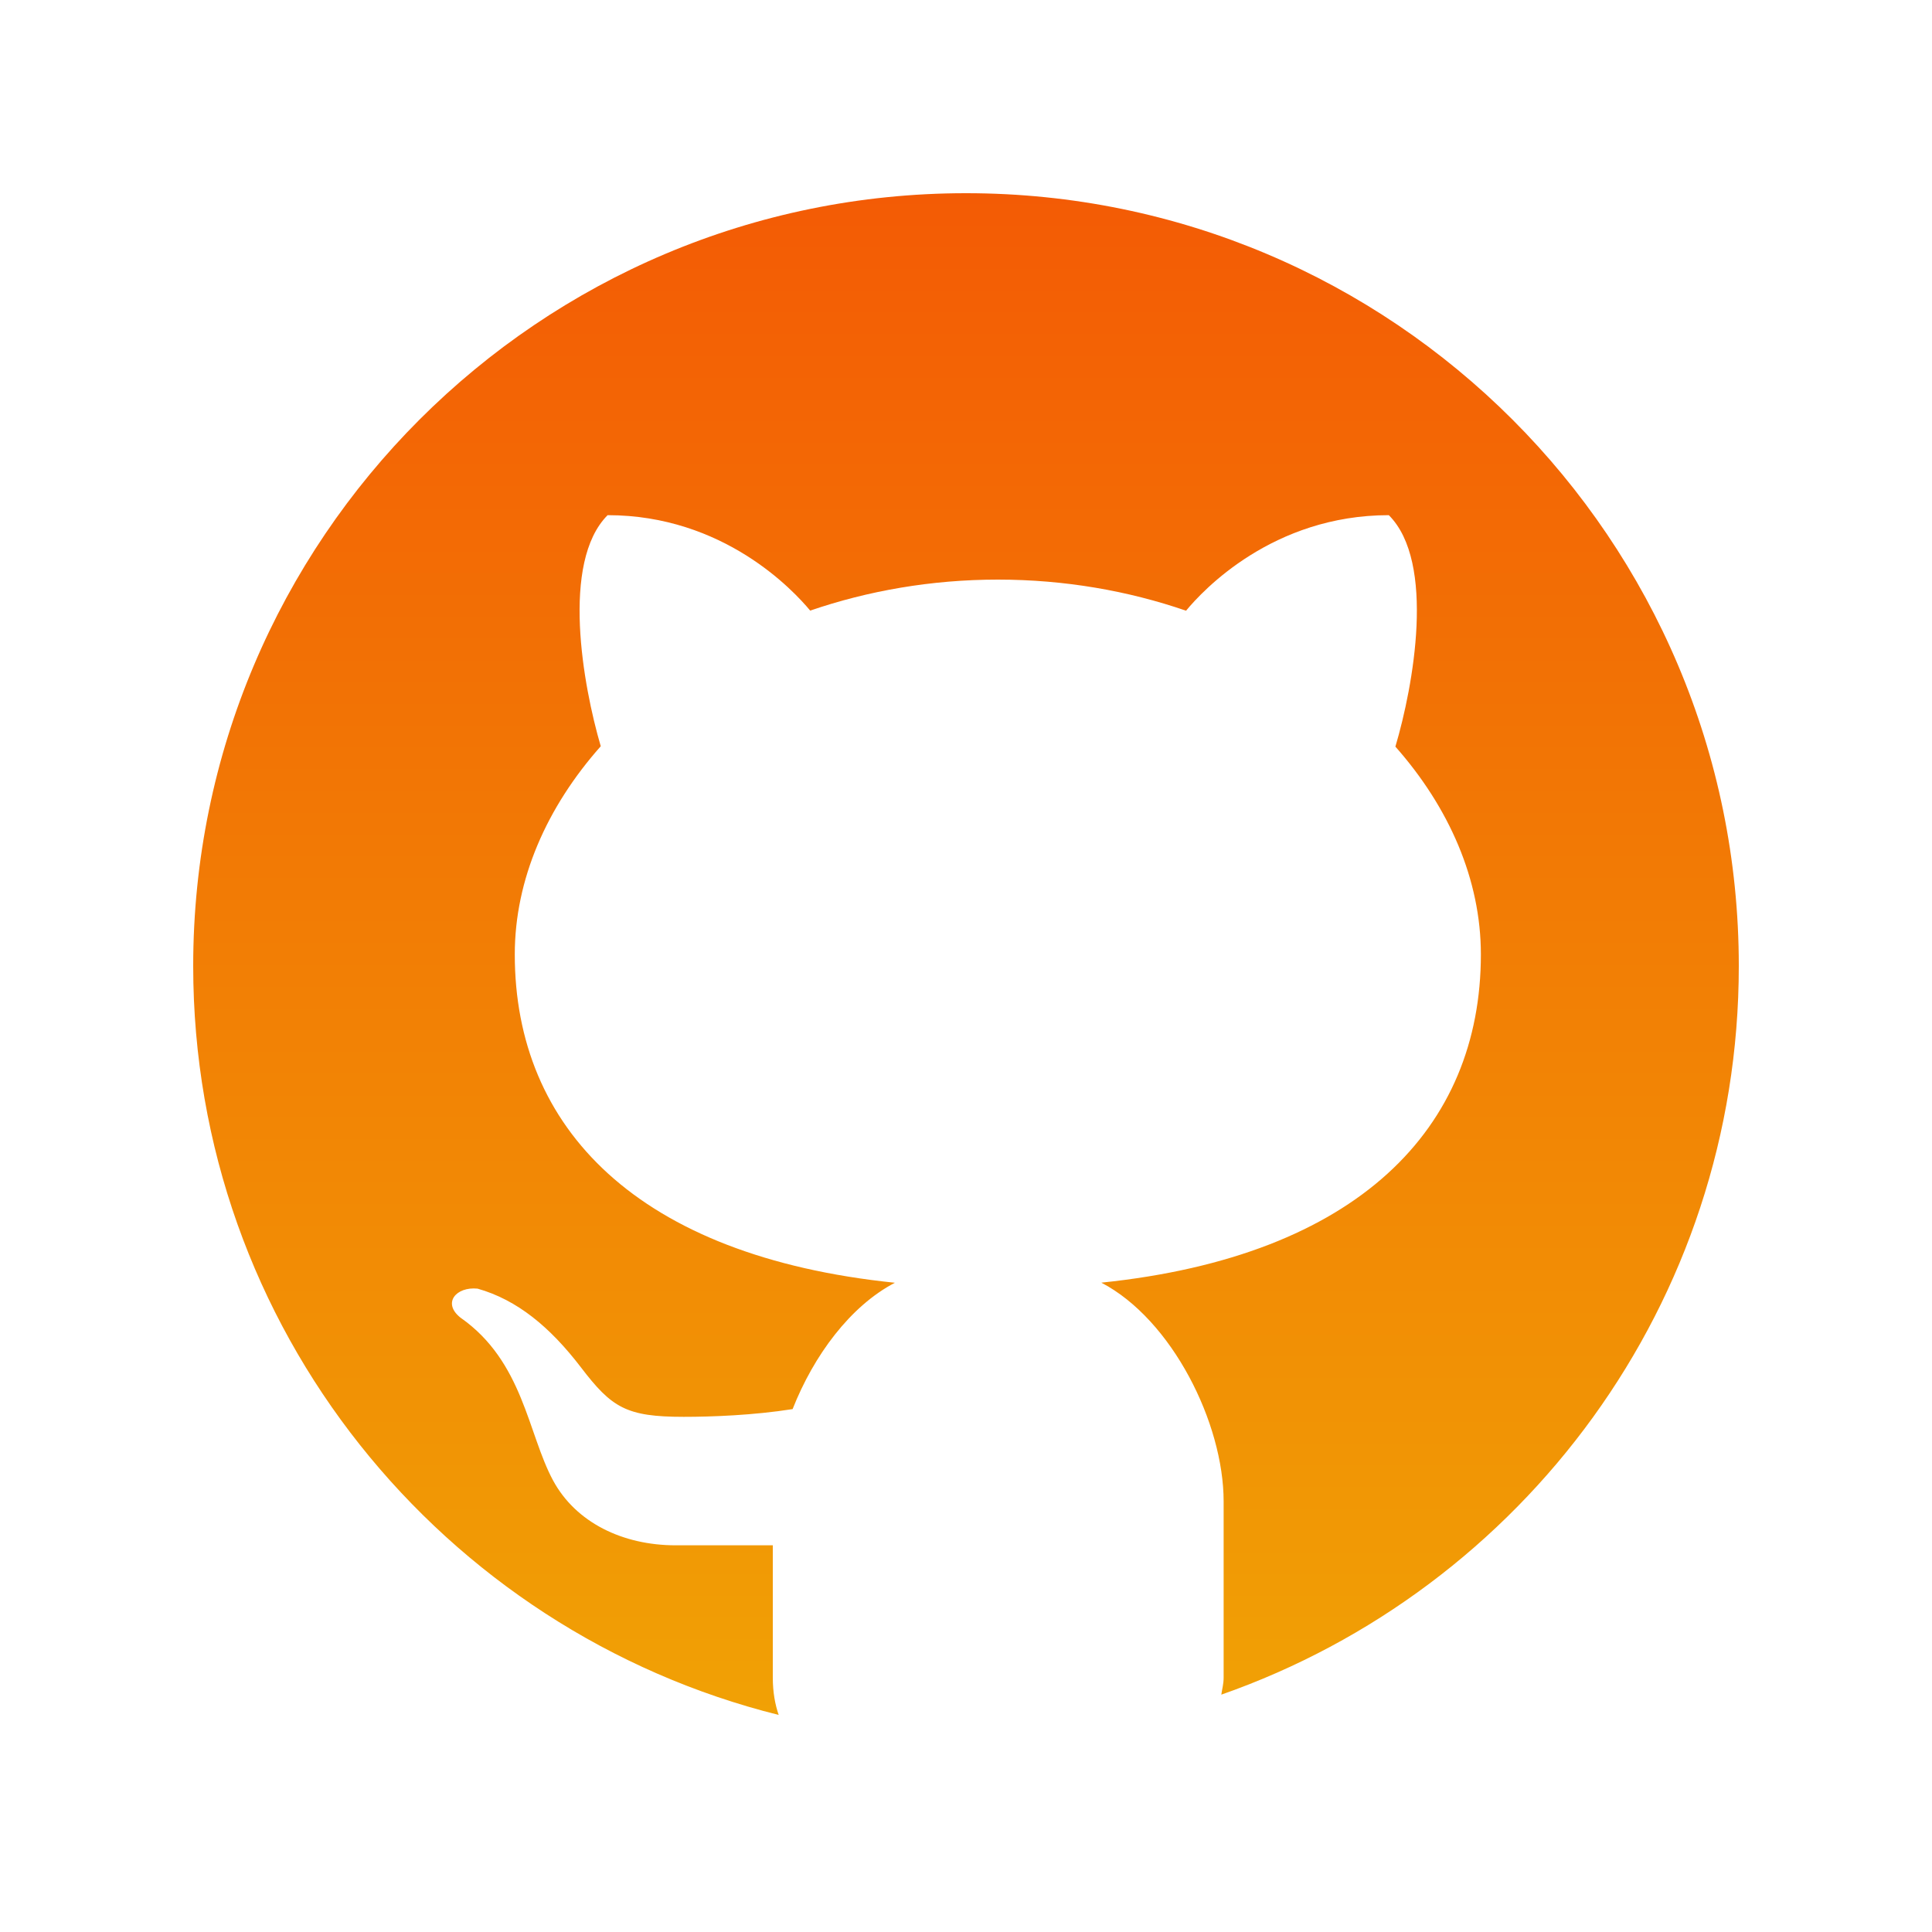<svg width="20" height="20" viewBox="0 0 20 20" fill="none" xmlns="http://www.w3.org/2000/svg">
<path d="M10 2C5.582 2 2 5.582 2 10C2 13.749 4.581 16.885 8.061 17.753C8.024 17.645 8 17.52 8 17.365V15.997C7.675 15.997 7.131 15.997 6.995 15.997C6.447 15.997 5.961 15.762 5.725 15.325C5.463 14.839 5.417 14.095 4.768 13.641C4.575 13.489 4.722 13.317 4.944 13.34C5.354 13.456 5.694 13.737 6.014 14.155C6.333 14.573 6.483 14.667 7.078 14.667C7.367 14.667 7.799 14.651 8.205 14.587C8.424 14.031 8.802 13.52 9.264 13.279C6.6 13.005 5.329 11.679 5.329 9.88C5.329 9.105 5.659 8.356 6.219 7.725C6.035 7.098 5.804 5.82 6.29 5.333C7.489 5.333 8.213 6.111 8.387 6.321C8.985 6.116 9.641 6 10.33 6C11.021 6 11.679 6.116 12.278 6.322C12.45 6.113 13.175 5.333 14.377 5.333C14.865 5.821 14.631 7.104 14.445 7.729C15.002 8.359 15.33 9.107 15.33 9.88C15.33 11.678 14.061 13.003 11.401 13.278C12.133 13.66 12.667 14.733 12.667 15.542V17.365C12.667 17.434 12.651 17.484 12.643 17.543C15.761 16.451 18 13.491 18 10C18 5.582 14.418 2 10 2Z" fill="url(#paint0_linear_20_211)"/>
<defs>
<linearGradient id="paint0_linear_20_211" x1="10" y1="2" x2="10" y2="17.753" gradientUnits="userSpaceOnUse">
<stop stop-color="#F35B05"/>
<stop offset="1" stop-color="#F1A105"/>
</linearGradient>
</defs>
</svg>
